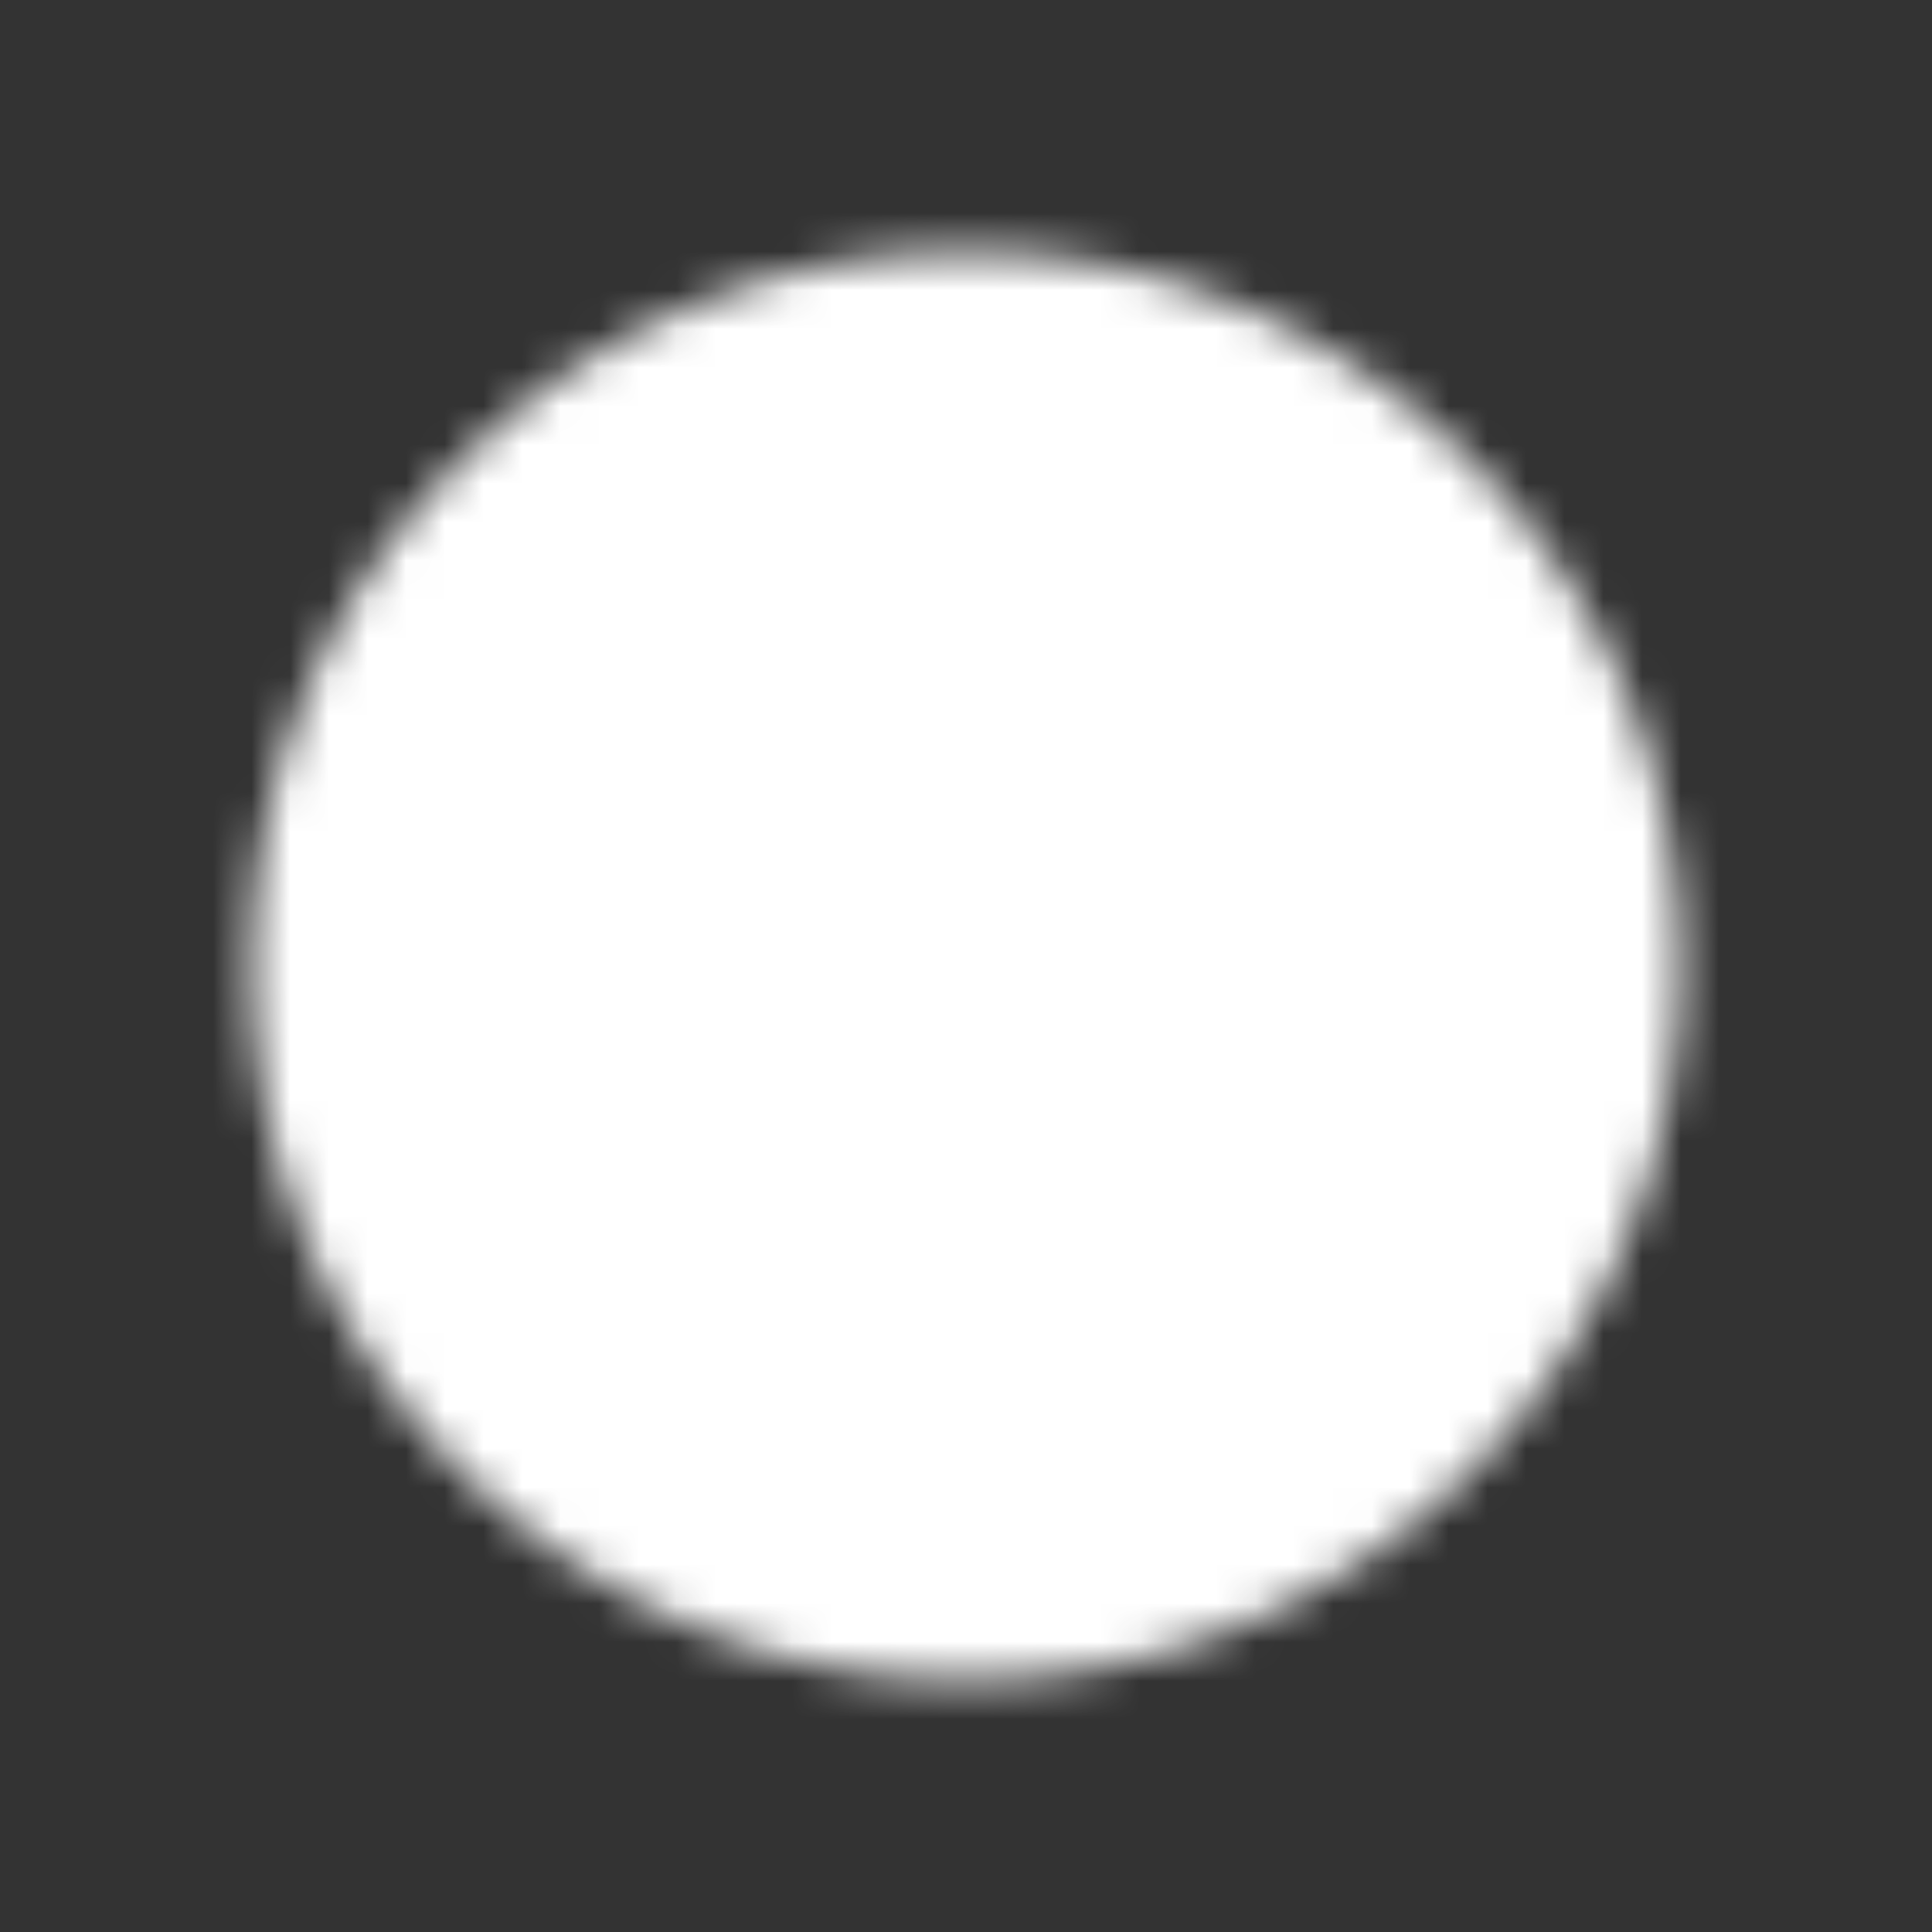 <?xml version="1.0"?>
<svg width="50" height="50" viewBox="0 0 50 50" version="1.1" 
	xmlns="http://www.w3.org/2000/svg" 
	xmlns:xlink="http://www.w3.org/1999/xlink">
	<rect x="0" y="0" width="50" height="50" fill="#333333" stroke="none"/>
	<defs>
		<mask id="mask" x="0" y="0" width="50" height="50">
			<circle cx="25" cy="25" r="17" stroke="white" stroke-width="3" fill="white" />
			<polyline 
				points="15,15 20,20 15,25" 
				stroke-width="3" 
				stroke="black" 
				fill="transparent" />
			<line x1="28" y1="21" x2="37" y2="21" stroke-width="3" stroke="black" />
			<path 
				d="M25 30 C 25 30, 34 30, 34 30, 34 33, 31 39, 25 39, 19 39, 16 33, 16 30, 16 30, 25 30, 25 30" 
				stroke-width="3" 
				stroke="black" 
				fill="transparent" />
		</mask>
	</defs>
	<rect x="0" y="0" width="50" height="50" fill="white" mask="url(#mask)" />
</svg>
